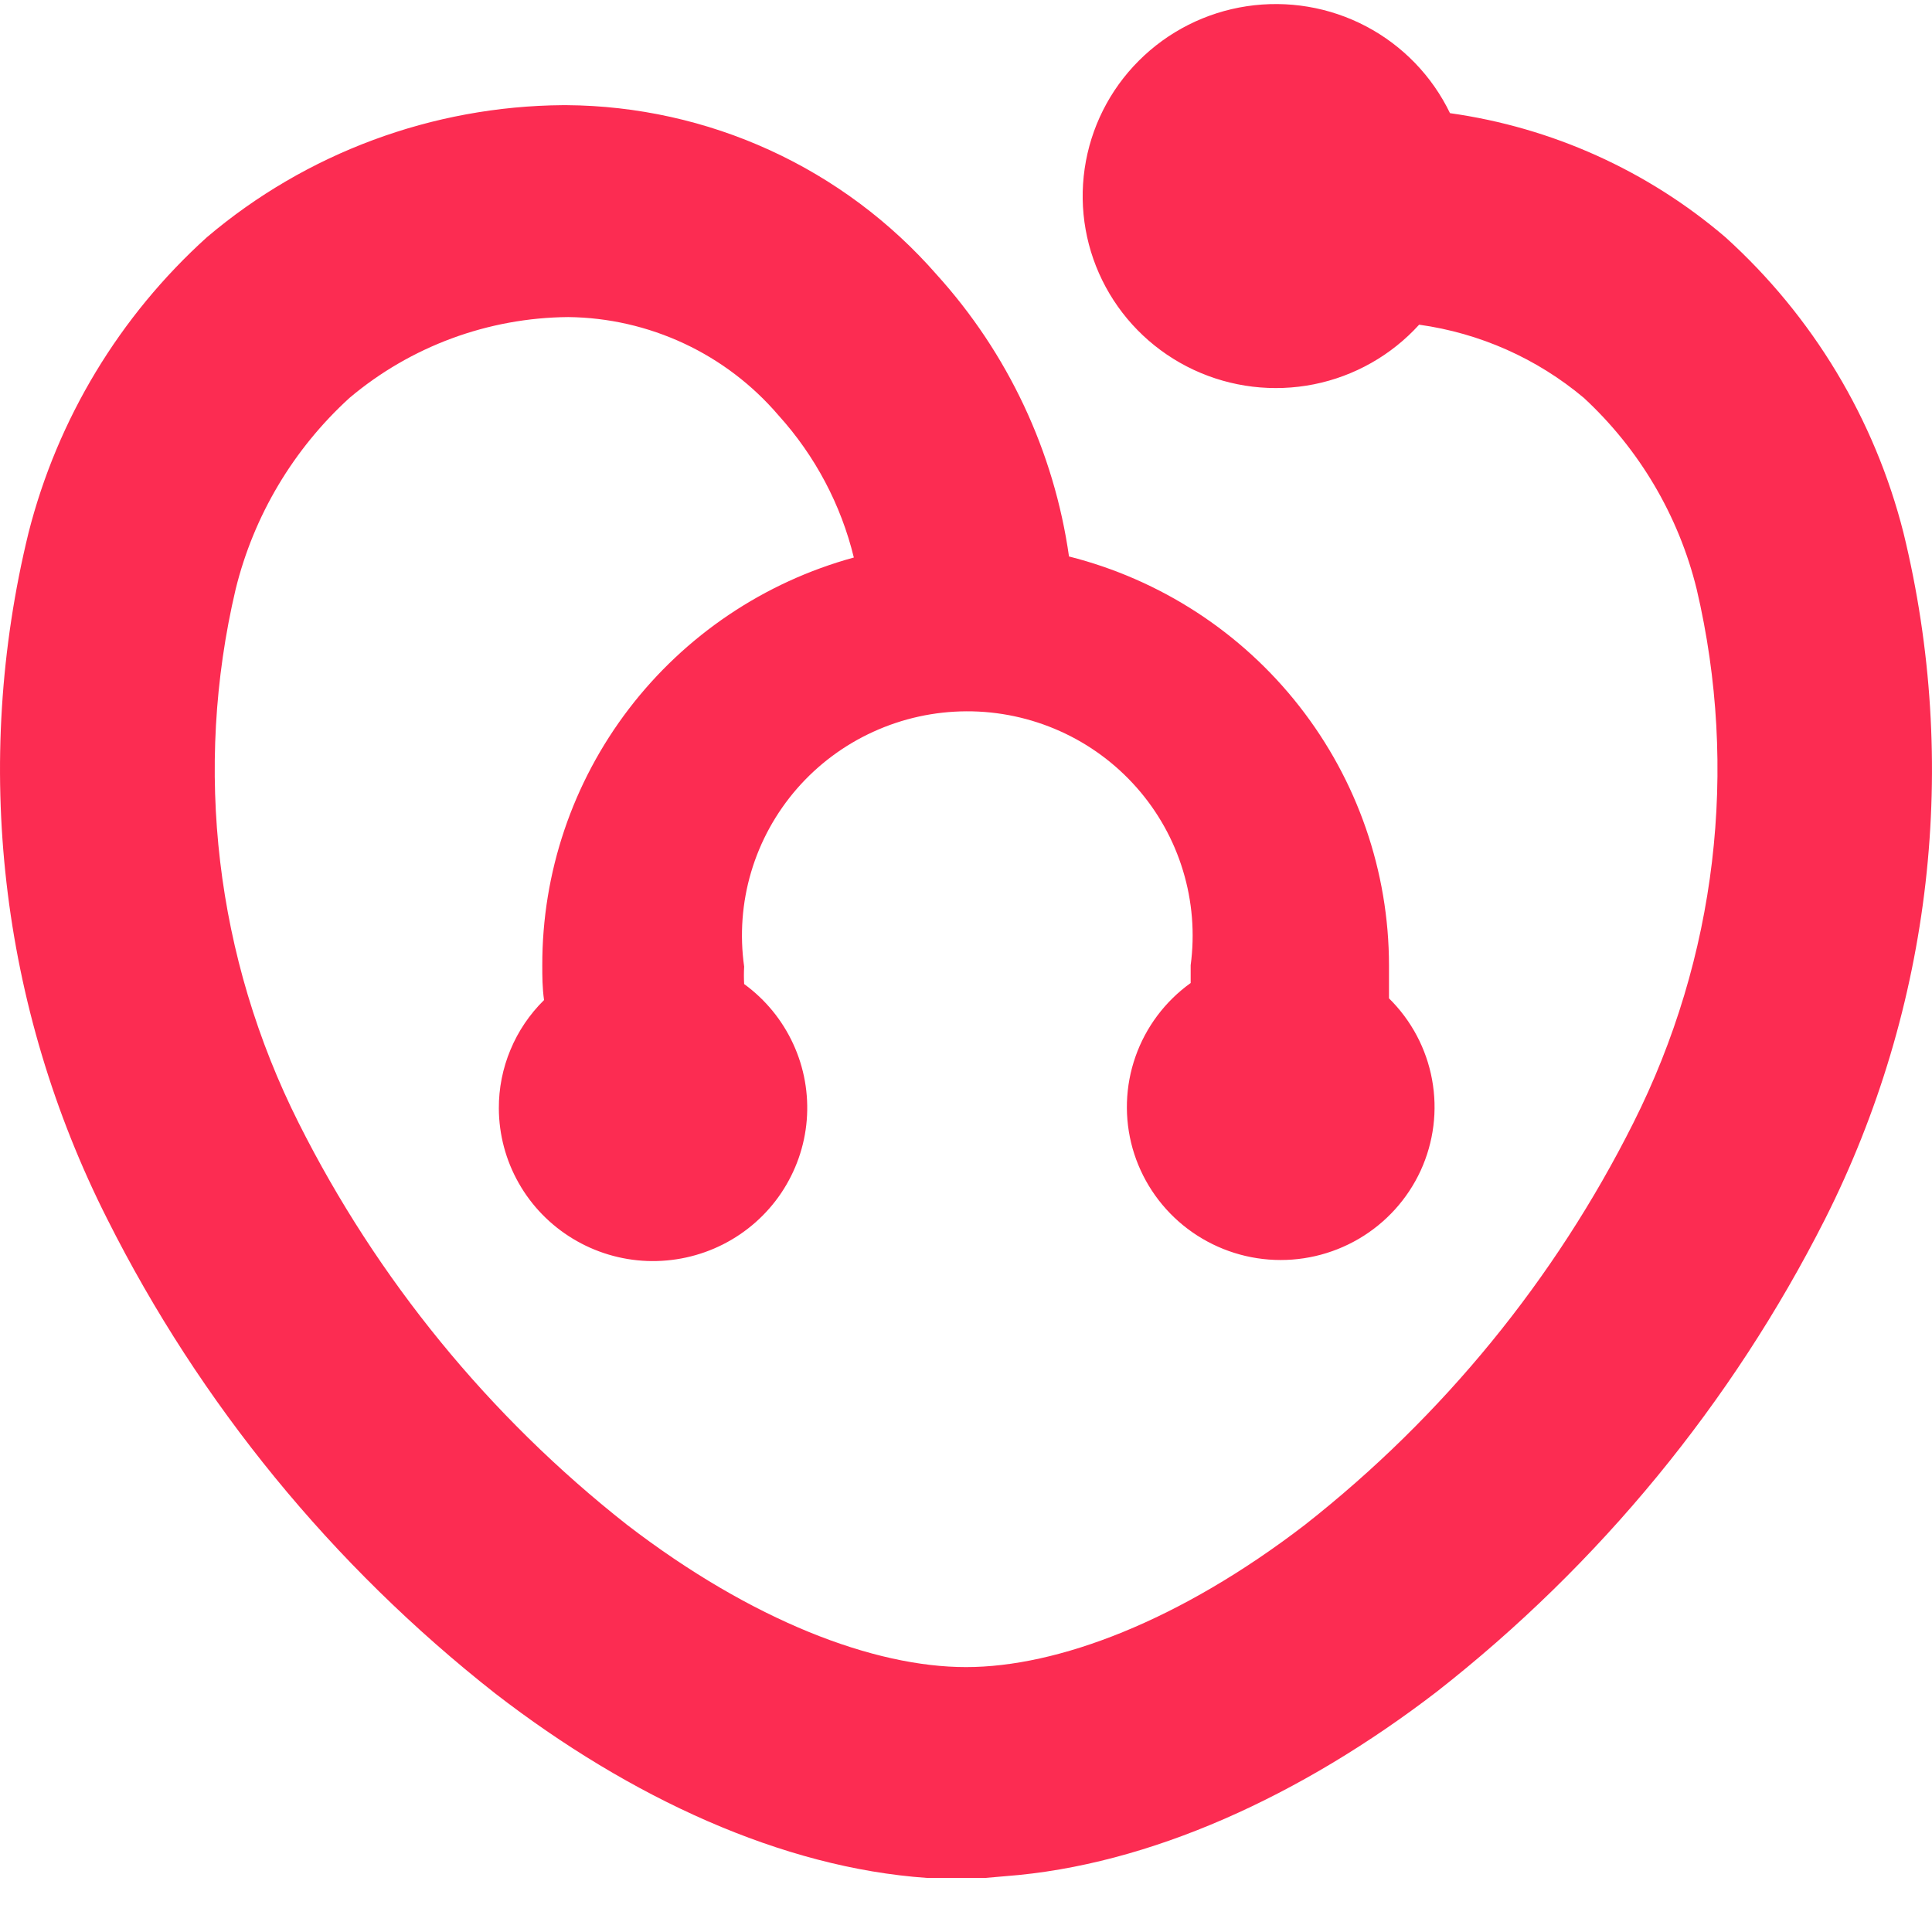<svg width="35" height="35" viewBox="0 0 35 35" fill="none" xmlns="http://www.w3.org/2000/svg">
<path d="M34.483 9.651C33.961 7.59 32.839 5.728 31.258 4.298C29.845 3.089 28.113 2.309 26.268 2.05C25.944 1.378 25.411 0.826 24.748 0.477C24.085 0.128 23.327 0.001 22.585 0.113C21.844 0.225 21.158 0.572 20.63 1.101C20.101 1.63 19.758 2.314 19.65 3.053C19.542 3.791 19.676 4.544 20.032 5.201C20.387 5.857 20.946 6.383 21.625 6.7C22.304 7.017 23.067 7.109 23.803 6.962C24.538 6.815 25.206 6.436 25.709 5.882C26.81 6.035 27.844 6.495 28.693 7.208C29.7 8.14 30.411 9.345 30.737 10.674C31.502 13.932 31.095 17.354 29.588 20.346C28.169 23.175 26.14 25.658 23.646 27.619C21.373 29.367 19.163 30.201 17.5 30.201C15.836 30.201 13.627 29.367 11.354 27.619C8.861 25.657 6.833 23.174 5.412 20.346C3.907 17.354 3.502 13.932 4.269 10.674C4.597 9.341 5.315 8.135 6.332 7.208C7.44 6.274 8.842 5.756 10.294 5.744C11.02 5.752 11.736 5.916 12.393 6.223C13.05 6.53 13.633 6.974 14.103 7.524C14.766 8.257 15.235 9.142 15.468 10.1C13.843 10.545 12.411 11.51 11.391 12.844C10.371 14.179 9.821 15.81 9.824 17.486C9.824 17.688 9.824 17.89 9.856 18.117C9.595 18.374 9.388 18.68 9.248 19.017C9.107 19.354 9.035 19.716 9.037 20.081C9.039 20.555 9.163 21.021 9.398 21.434C9.632 21.847 9.969 22.193 10.377 22.44C10.784 22.687 11.248 22.826 11.725 22.844C12.201 22.861 12.675 22.758 13.1 22.542C13.524 22.327 13.887 22.007 14.152 21.613C14.417 21.218 14.577 20.763 14.615 20.291C14.653 19.818 14.569 19.343 14.37 18.912C14.172 18.481 13.866 18.107 13.481 17.827C13.475 17.722 13.475 17.616 13.481 17.511C13.4 16.937 13.443 16.352 13.608 15.796C13.773 15.24 14.056 14.726 14.438 14.287C14.82 13.849 15.292 13.497 15.822 13.256C16.352 13.014 16.928 12.888 17.511 12.886C18.094 12.884 18.671 13.007 19.202 13.245C19.734 13.483 20.207 13.832 20.592 14.268C20.977 14.704 21.263 15.217 21.431 15.772C21.6 16.327 21.647 16.911 21.57 17.486C21.57 17.593 21.57 17.701 21.57 17.808C21.107 18.14 20.758 18.606 20.57 19.142C20.382 19.678 20.364 20.258 20.518 20.805C20.673 21.351 20.992 21.837 21.433 22.197C21.875 22.557 22.416 22.774 22.985 22.818C23.555 22.862 24.123 22.731 24.615 22.443C25.107 22.155 25.498 21.724 25.736 21.208C25.973 20.692 26.046 20.116 25.943 19.557C25.841 18.999 25.568 18.485 25.163 18.086C25.163 17.884 25.163 17.688 25.163 17.486C25.161 15.787 24.59 14.137 23.54 12.796C22.491 11.455 21.022 10.5 19.366 10.081C19.096 8.179 18.26 6.4 16.967 4.973C16.132 4.018 15.103 3.25 13.947 2.721C12.791 2.192 11.535 1.914 10.262 1.905H10.199C7.832 1.923 5.548 2.771 3.748 4.298L4.072 4.67L4.212 4.828L3.748 4.298C2.165 5.728 1.041 7.59 0.517 9.651C-0.506 13.834 -4.85891e-05 18.242 1.945 22.088C3.625 25.431 6.025 28.364 8.973 30.68C11.424 32.574 14.173 33.837 16.789 34.02H17.144H17.5H17.855L18.211 33.989C20.827 33.793 23.576 32.53 26.026 30.649C28.973 28.342 31.375 25.419 33.061 22.088C35.001 18.241 35.505 13.834 34.483 9.651Z" fill="#FC2C52"/>
</svg>
